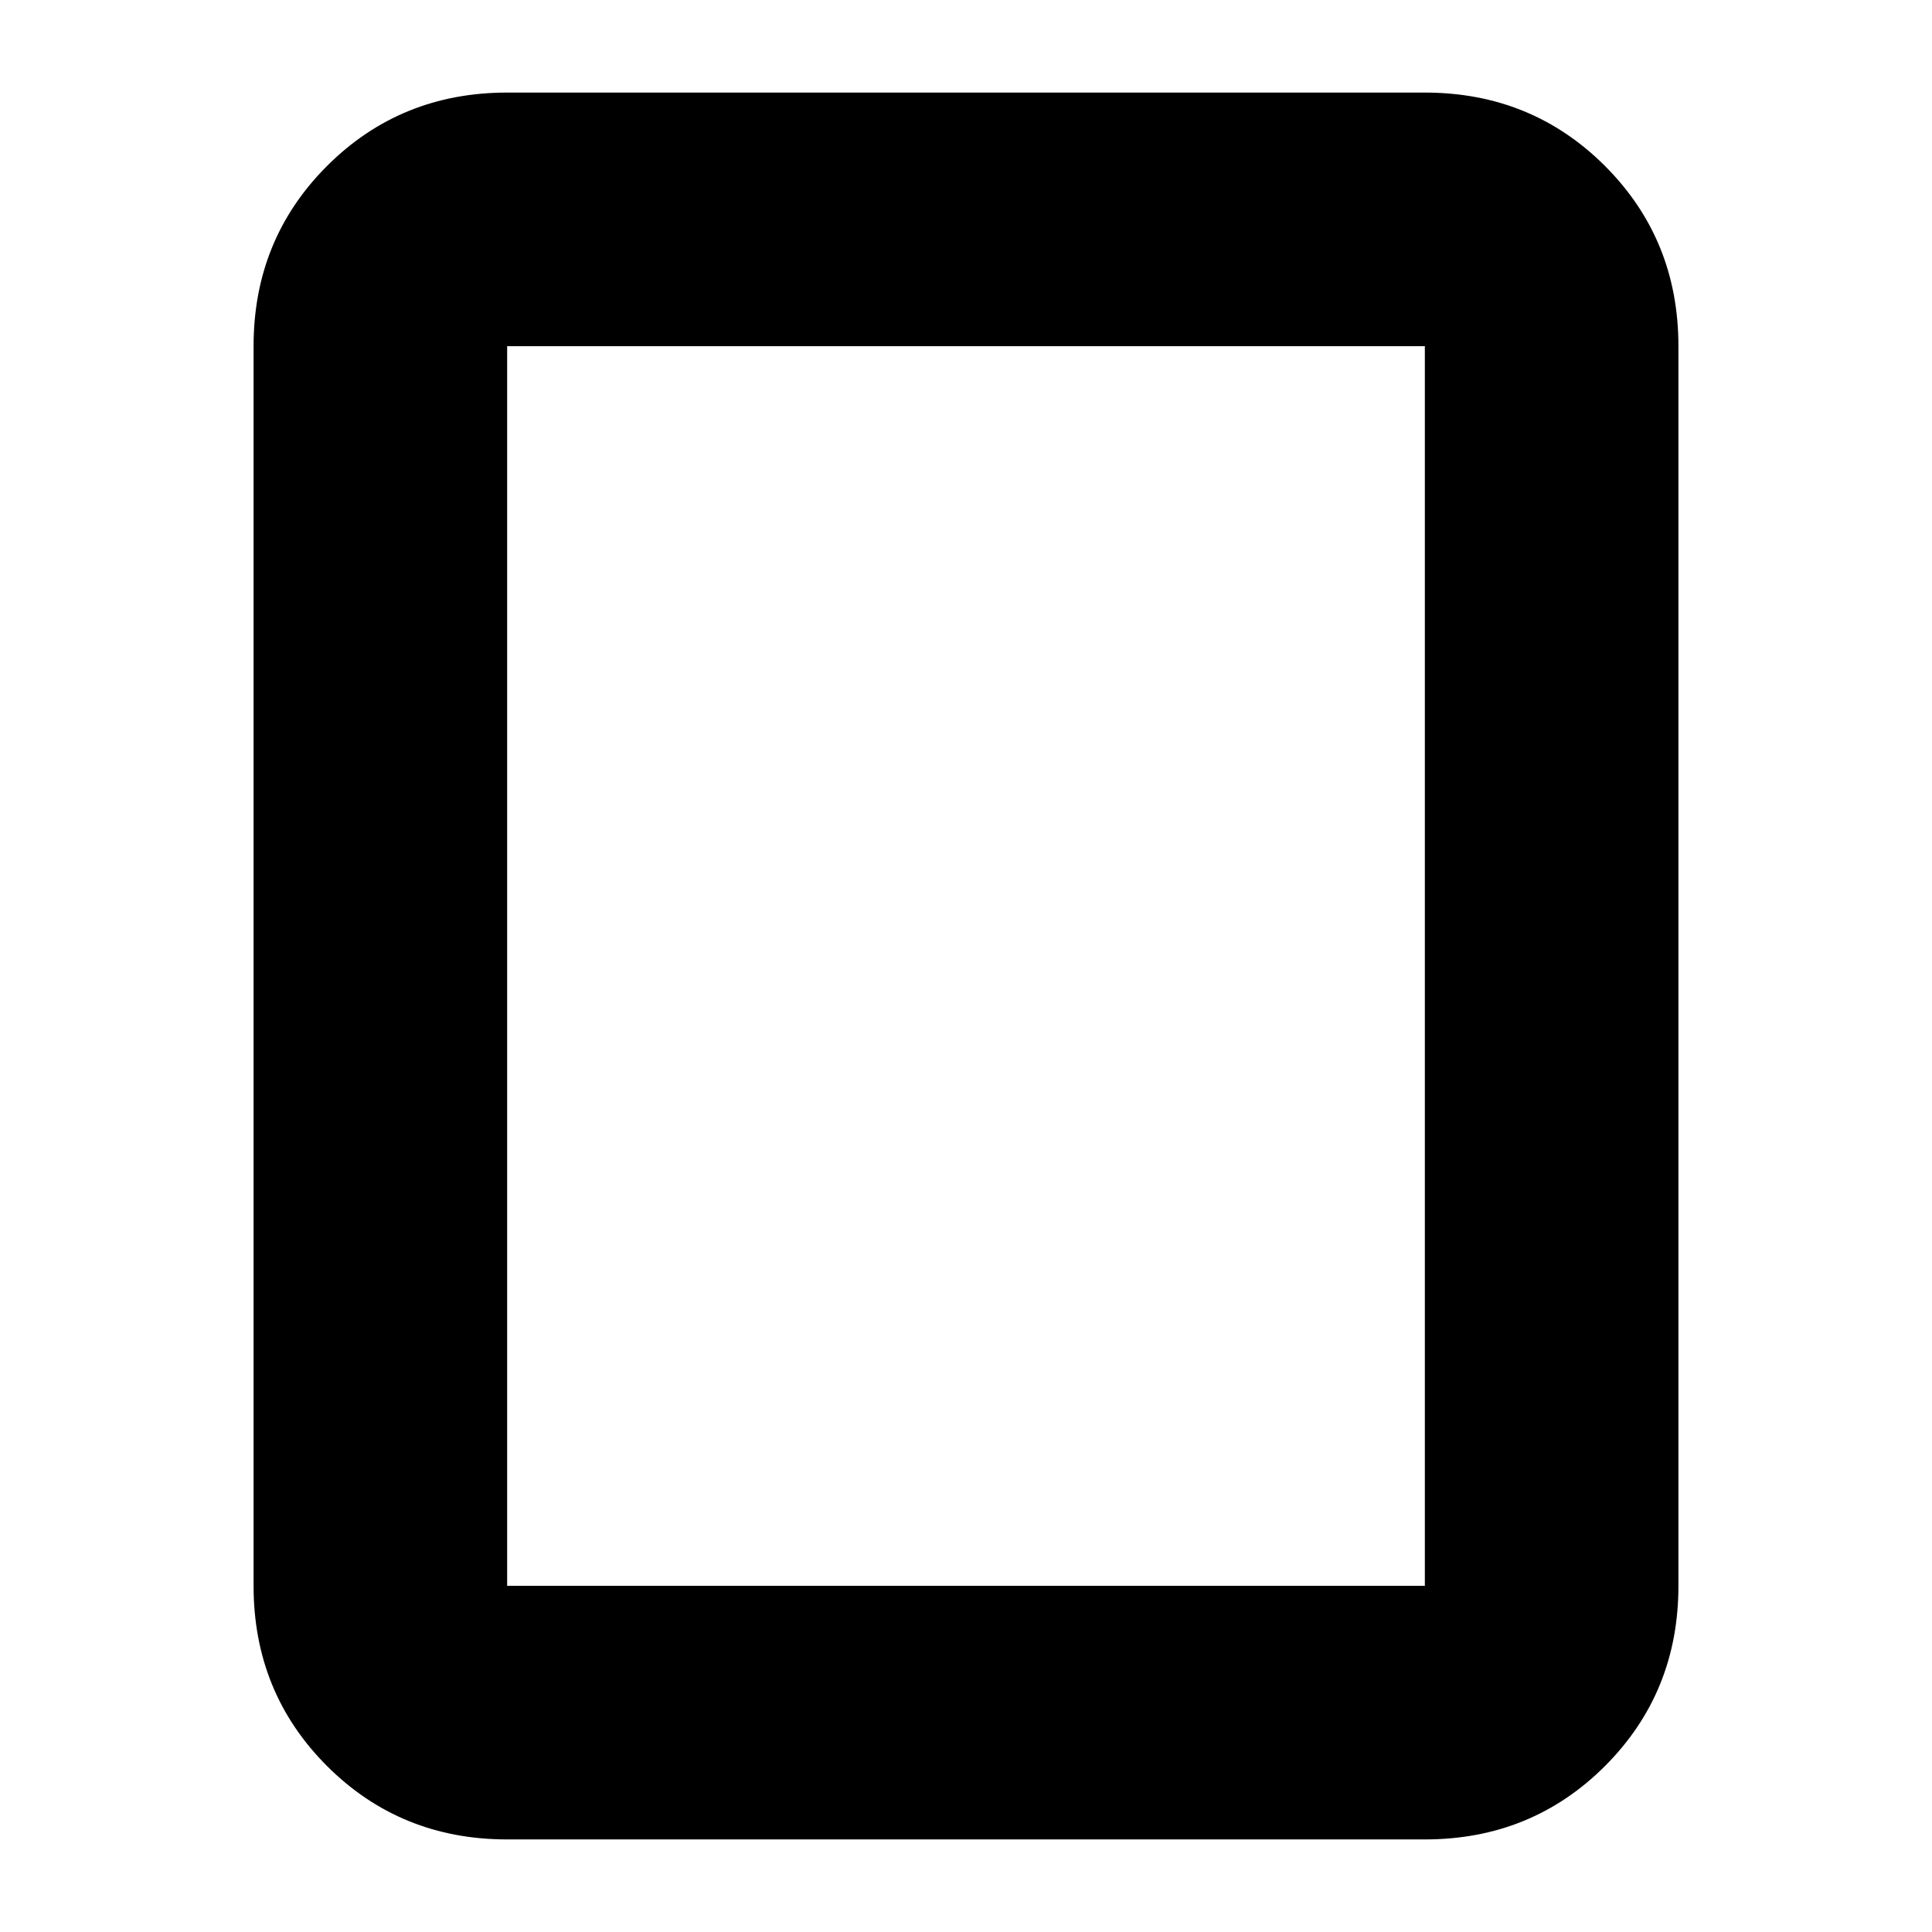 <svg xmlns="http://www.w3.org/2000/svg" height="24" width="24"><path d="M17.7 22.85H6.3q-1.325 0-2.238-.912-.912-.913-.912-2.238V4.3q0-1.325.912-2.238.913-.912 2.238-.912h11.4q1.325 0 2.238.912.912.913.912 2.238v15.4q0 1.325-.912 2.238-.913.912-2.238.912ZM6.3 19.7h11.4V4.3H6.3v15.4Zm0 0V4.3v15.4Z"/></svg>